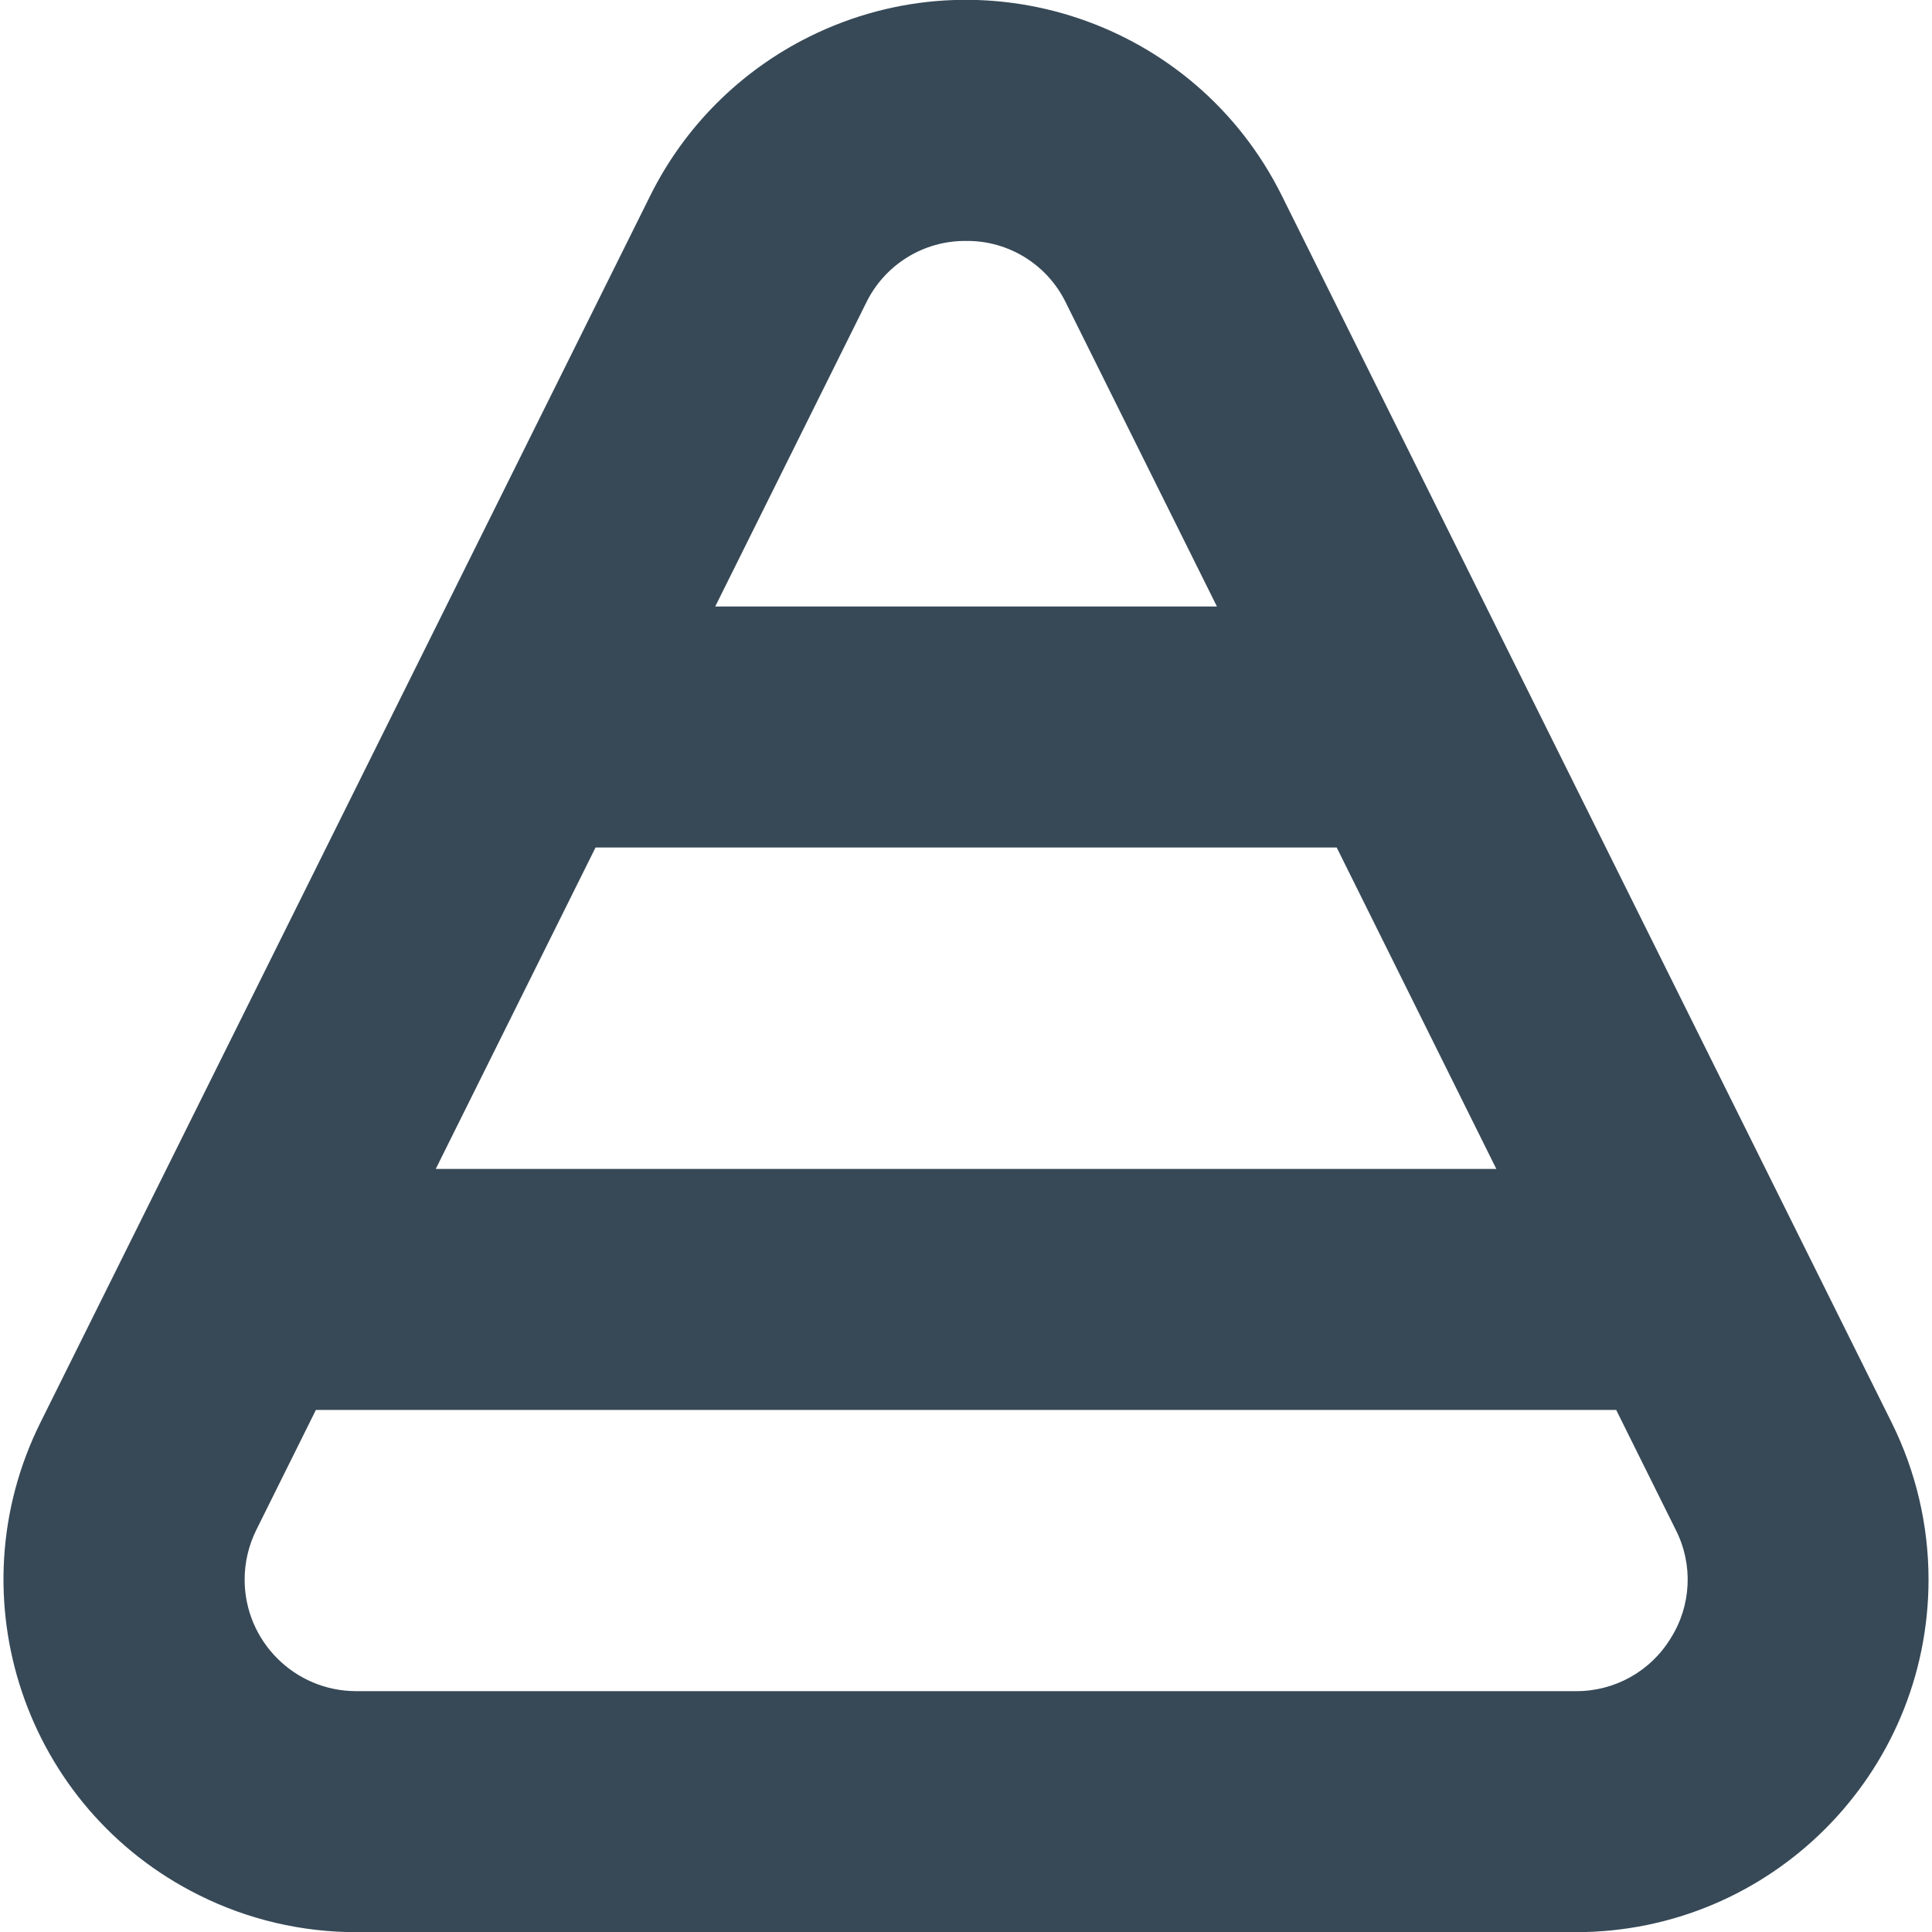 <svg width="24" height="24" viewBox="0 0 24 24" fill="none" xmlns="http://www.w3.org/2000/svg">
<g clip-path="url(#clip0_405_1809)">
<path d="M23.499 17.672L15.923 2.43C14.847 0.264 12.219 -0.62 10.053 0.456C9.197 0.881 8.503 1.574 8.078 2.43L0.502 17.672C-0.575 19.839 0.309 22.468 2.476 23.544C3.081 23.846 3.749 24.002 4.425 24.002H19.576C21.995 24.002 23.956 22.041 23.957 19.622C23.957 18.946 23.8 18.278 23.499 17.672ZM18.588 14.521H5.413L7.398 10.528H16.605L18.588 14.521ZM12.001 2.993C12.528 2.987 13.012 3.287 13.242 3.763L15.117 7.534H8.885L10.759 3.763C10.989 3.288 11.473 2.988 12.001 2.993ZM20.754 20.351C20.504 20.762 20.057 21.011 19.576 21.008H4.425C3.66 21.008 3.039 20.387 3.039 19.622C3.039 19.408 3.089 19.197 3.184 19.005L3.924 17.515H20.077L20.817 19.005C21.035 19.433 21.011 19.945 20.754 20.351Z" fill="#374957"/>
</g>
<defs>
<clipPath id="clip0_405_1809">
<rect width="24" height="24" fill="white"/>
</clipPath>
</defs>
</svg>
